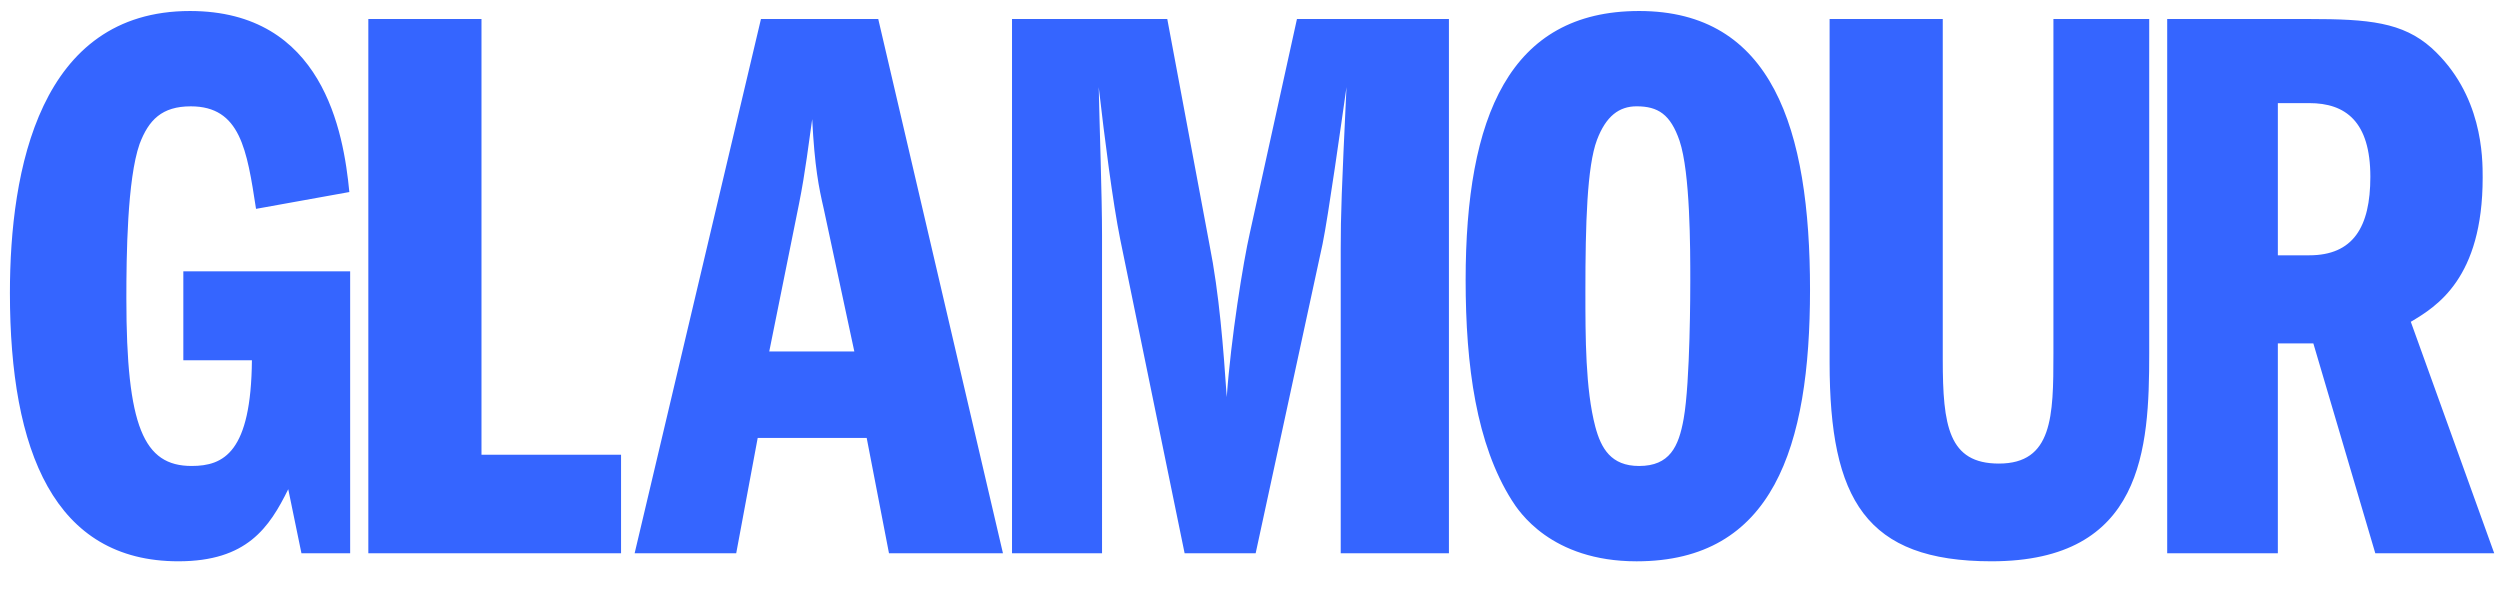 <svg width="114" height="27" viewBox="0 0 114 27" fill="none" xmlns="http://www.w3.org/2000/svg">
    <g clip-path="url(#jhdp352z9a)" fill="#3565FF">
        <path d="M15.968 25.23h-2.222l-.602-2.922c-.866 1.753-1.884 3.287-5.01 3.287-5.648 0-7.682-5.004-7.682-12.236C.452 7.734 1.808.502 8.662.502c6.064 0 7.005 5.515 7.268 8.255l-4.255.767c-.415-2.703-.716-4.675-2.976-4.675-1.317 0-1.92.62-2.334 1.716-.565 1.607-.603 5.113-.603 7.05 0 5.844.791 7.633 2.975 7.633 1.469 0 2.712-.62 2.75-4.82H8.36v-4.055h7.607V25.23zM16.796.867h5.16v19.87h6.364v4.493H16.796V.867zM35.078 16.026l1.355-6.721c.301-1.498.452-2.85.603-3.872.113 2.192.3 3.105.527 4.09l1.394 6.503h-3.88zM34.7.866 28.939 25.23h4.632l.98-5.26h4.97l1.017 5.26h5.197L40.048.867h-5.347zM46.148.867h7.08l1.92 10.264c.453 2.264.641 4.785.792 6.977.188-2.667.753-6.173 1.054-7.489L59.141.867h6.93V25.23h-4.934V11.35c0-1.57.038-2.593.263-7.378-.225 1.57-.828 5.88-1.092 7.16l-3.05 14.098h-3.239l-2.937-14.318c-.339-1.68-.716-4.64-.98-6.94.039 1.899.151 4.894.151 6.794V25.23h-4.105V.867zM74.629 4.848c.978 0 1.544.366 1.958 1.57.49 1.462.49 4.896.49 6.394 0 .328 0 4.601-.302 6.282-.226 1.278-.64 2.155-2.033 2.155-1.28 0-1.733-.804-1.996-1.79-.452-1.717-.452-4.091-.452-6.173 0-3.068.075-5.698.527-6.904.414-1.095 1.017-1.534 1.808-1.534zm.113-4.346c-5.913 0-7.909 4.822-7.909 12.273 0 3.908.49 7.488 2.109 10.044.302.475 1.77 2.777 5.687 2.777 6.213 0 7.908-5.187 7.908-12.383 0-7.378-1.732-12.711-7.795-12.711zM88.59.867v15.524c0 3.031.263 4.748 2.56 4.748 2.449 0 2.486-2.155 2.486-5.004V.867h4.368v15.268c0 4.31-.264 9.46-7.192 9.46-5.724 0-7.382-2.813-7.382-9.058V.867h5.16zM103.87 4.702h1.431c1.657 0 2.787.84 2.787 3.36 0 2.302-.791 3.58-2.787 3.58h-1.431v-6.94zM98.824 25.23h5.046v-9.57h1.619l2.825 9.57h5.423l-3.804-10.556c1.168-.694 3.277-1.973 3.277-6.575 0-.913 0-3.799-2.336-5.917-1.317-1.169-2.862-1.315-5.573-1.315h-6.477V25.23z"/>
    </g>
    <defs>
        <clipPath id="jhdp352z9a">
            <path fill="#fff" transform="translate(.426)" d="M0 0h113.337v26.097H0z"/>
        </clipPath>
    </defs>
</svg>
